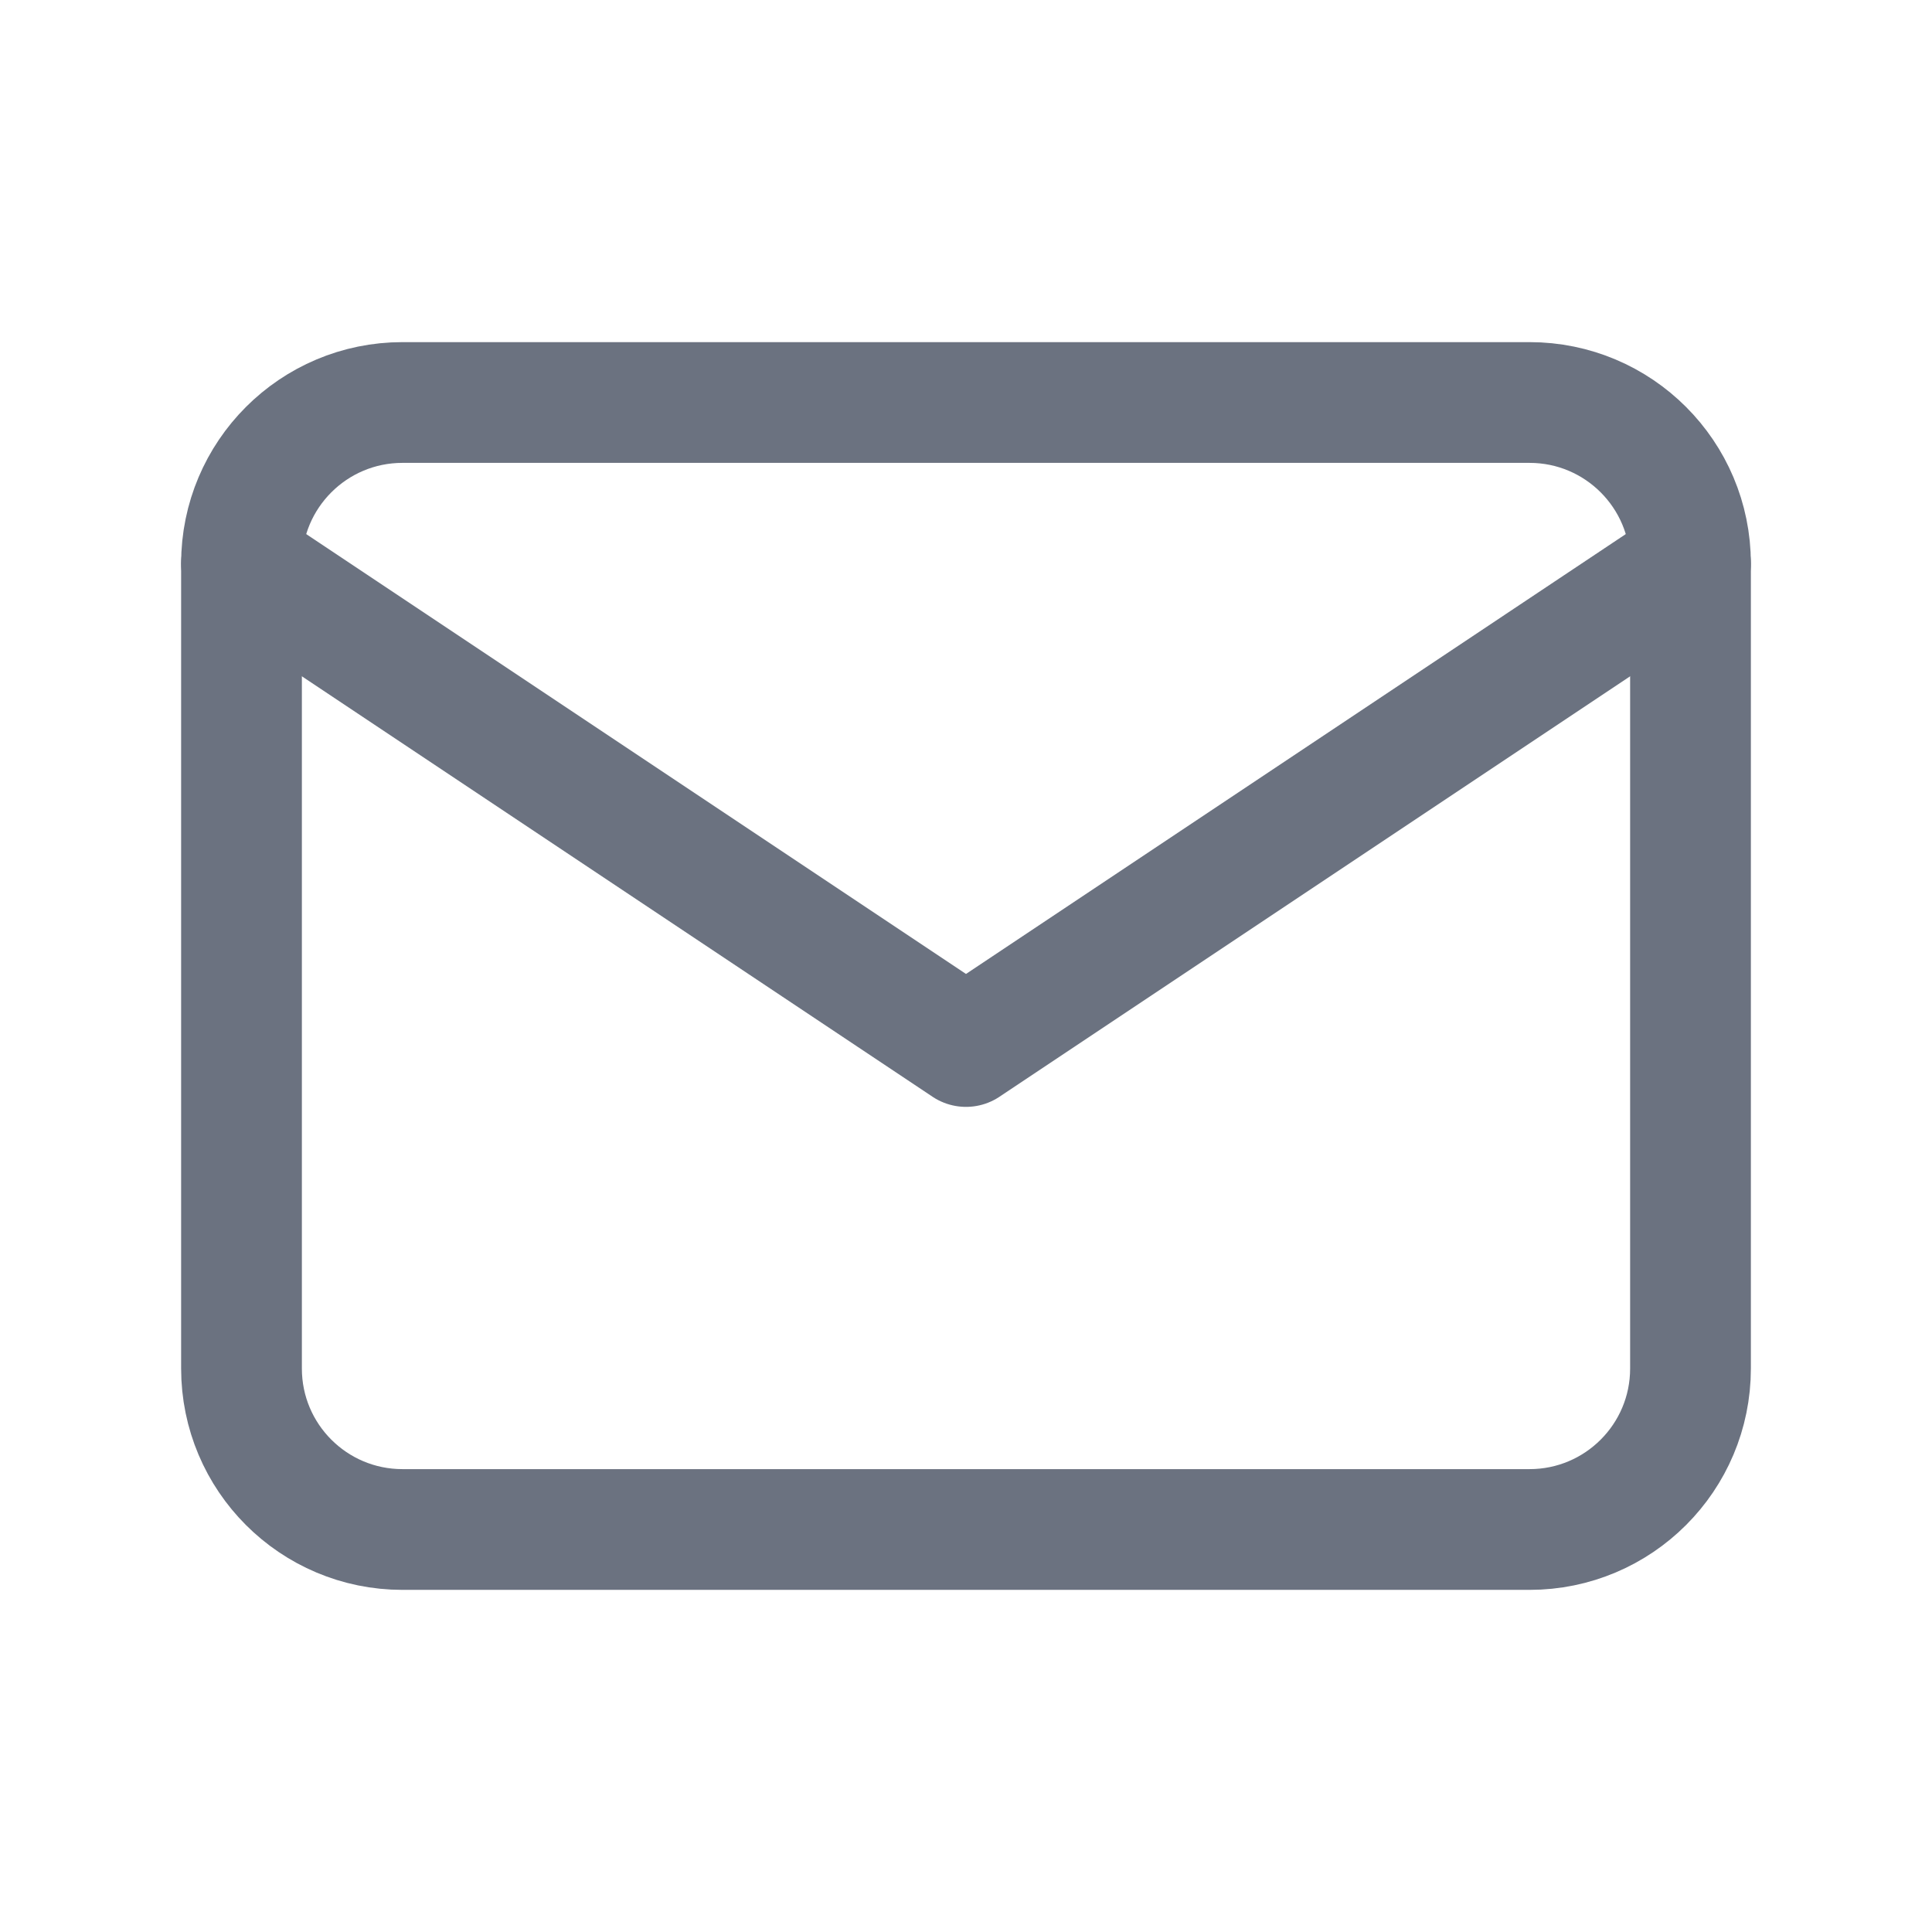 <svg width="24" height="24" viewBox="0 0 24 24" fill="none" xmlns="http://www.w3.org/2000/svg">
<path d="M19 5H5C3.895 5 3 5.895 3 7V17C3 18.105 3.895 19 5 19H19C20.105 19 21 18.105 21 17V7C21 5.895 20.105 5 19 5Z" stroke="#6B7280" stroke-width="1.5" stroke-linecap="round" stroke-linejoin="round"/>
<path d="M3 7L12 13L21 7" stroke="#6B7280" stroke-width="1.5" stroke-linecap="round" stroke-linejoin="round"/>
</svg>
